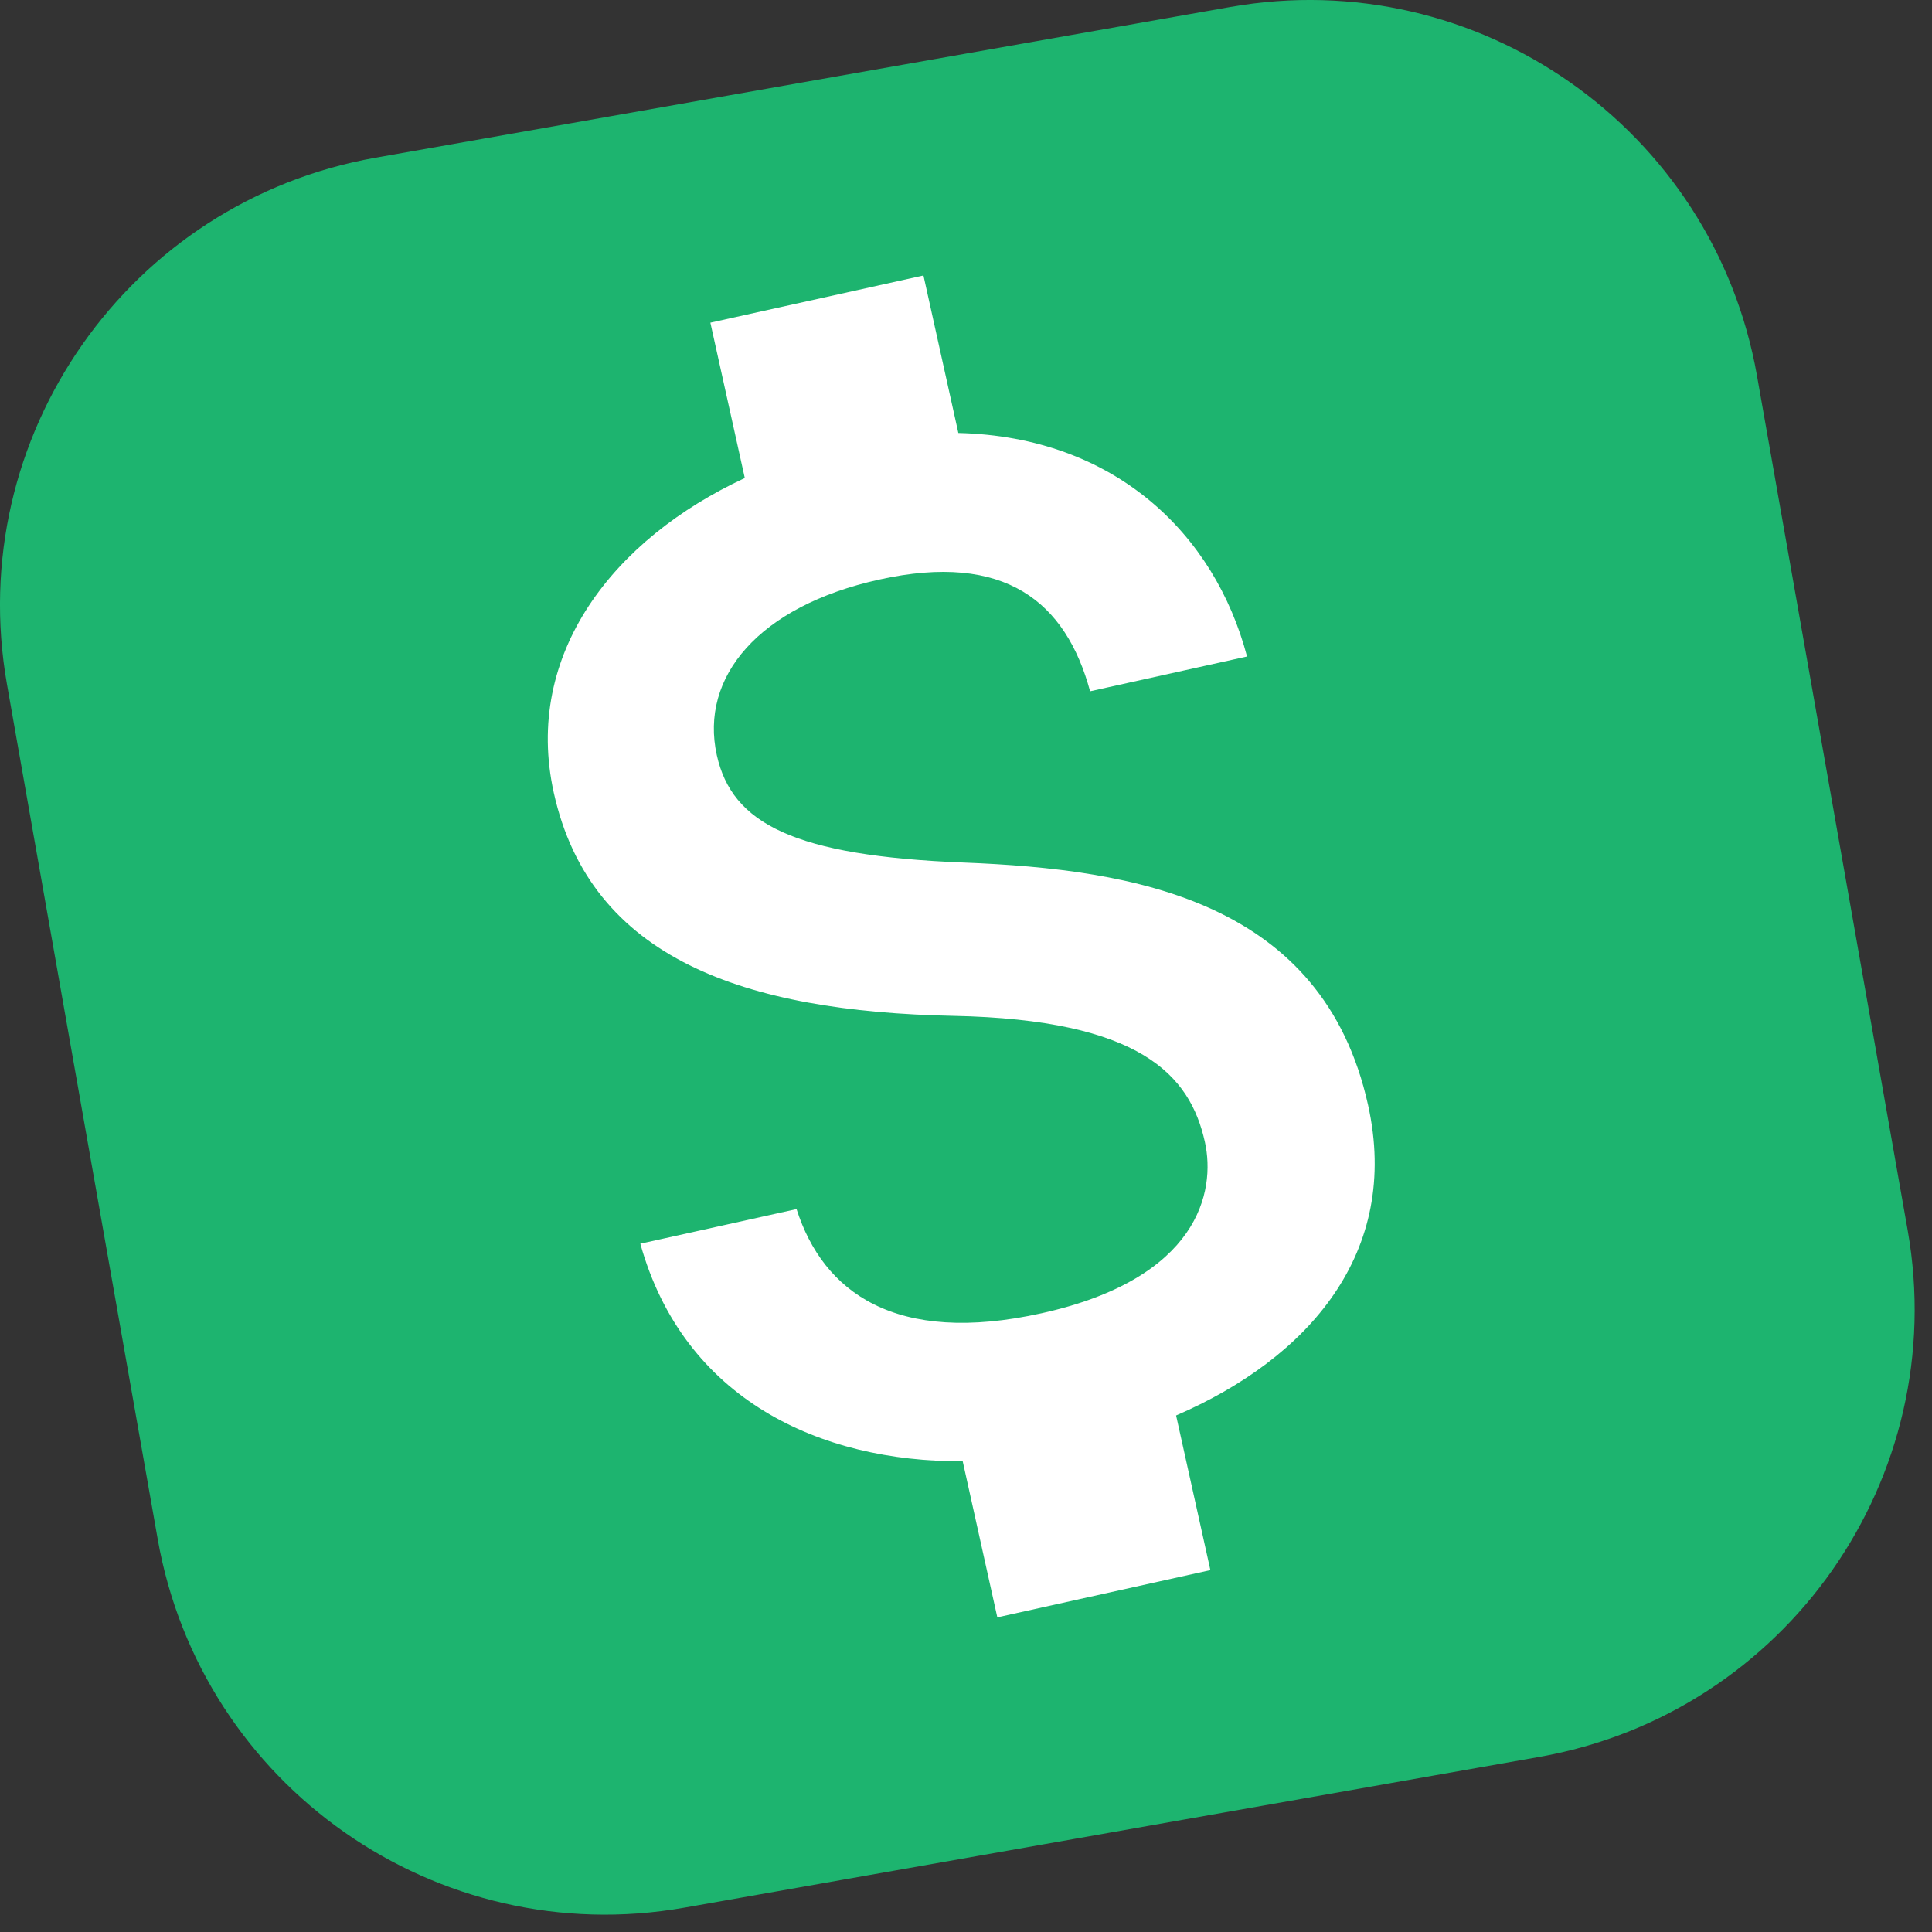 <svg width="51" height="51" viewBox="0 0 51 51" fill="none" xmlns="http://www.w3.org/2000/svg">
<rect x="0" y="0" width="51" height="51" fill="#333333" stroke="none"/>
<path d="M0.184 18.064C-0.967 11.537 3.392 5.313 9.918 4.162L32.478 0.184C39.005 -0.967 45.229 3.392 46.38 9.918L50.358 32.478C51.509 39.005 47.151 45.229 40.624 46.38L18.064 50.358C11.537 51.509 5.313 47.151 4.162 40.624L0.184 18.064Z" fill="#1DB46F"/>
<path d="M25.451 22.77C20.947 22.593 19.322 21.738 18.922 19.934C18.464 17.865 20.037 16.002 23.206 15.3C26.543 14.56 28.138 15.9 28.776 18.248L32.919 17.33C32.064 14.093 29.431 11.53 25.298 11.43L24.377 7.272L18.752 8.518L19.661 12.619C16.201 14.223 13.807 17.263 14.619 20.928C15.591 25.314 19.655 26.703 25.168 26.816C30.107 26.917 31.415 28.38 31.806 30.145C32.097 31.456 31.641 33.748 27.498 34.666C23.636 35.522 21.73 34.112 21.027 31.917L16.903 32.831C18.049 36.939 21.642 38.593 25.413 38.574L26.327 42.694L31.951 41.447L31.046 37.365C34.546 35.853 36.977 33.063 36.114 29.171C34.919 23.779 29.955 22.947 25.451 22.77Z" fill="white"/>
</svg>
